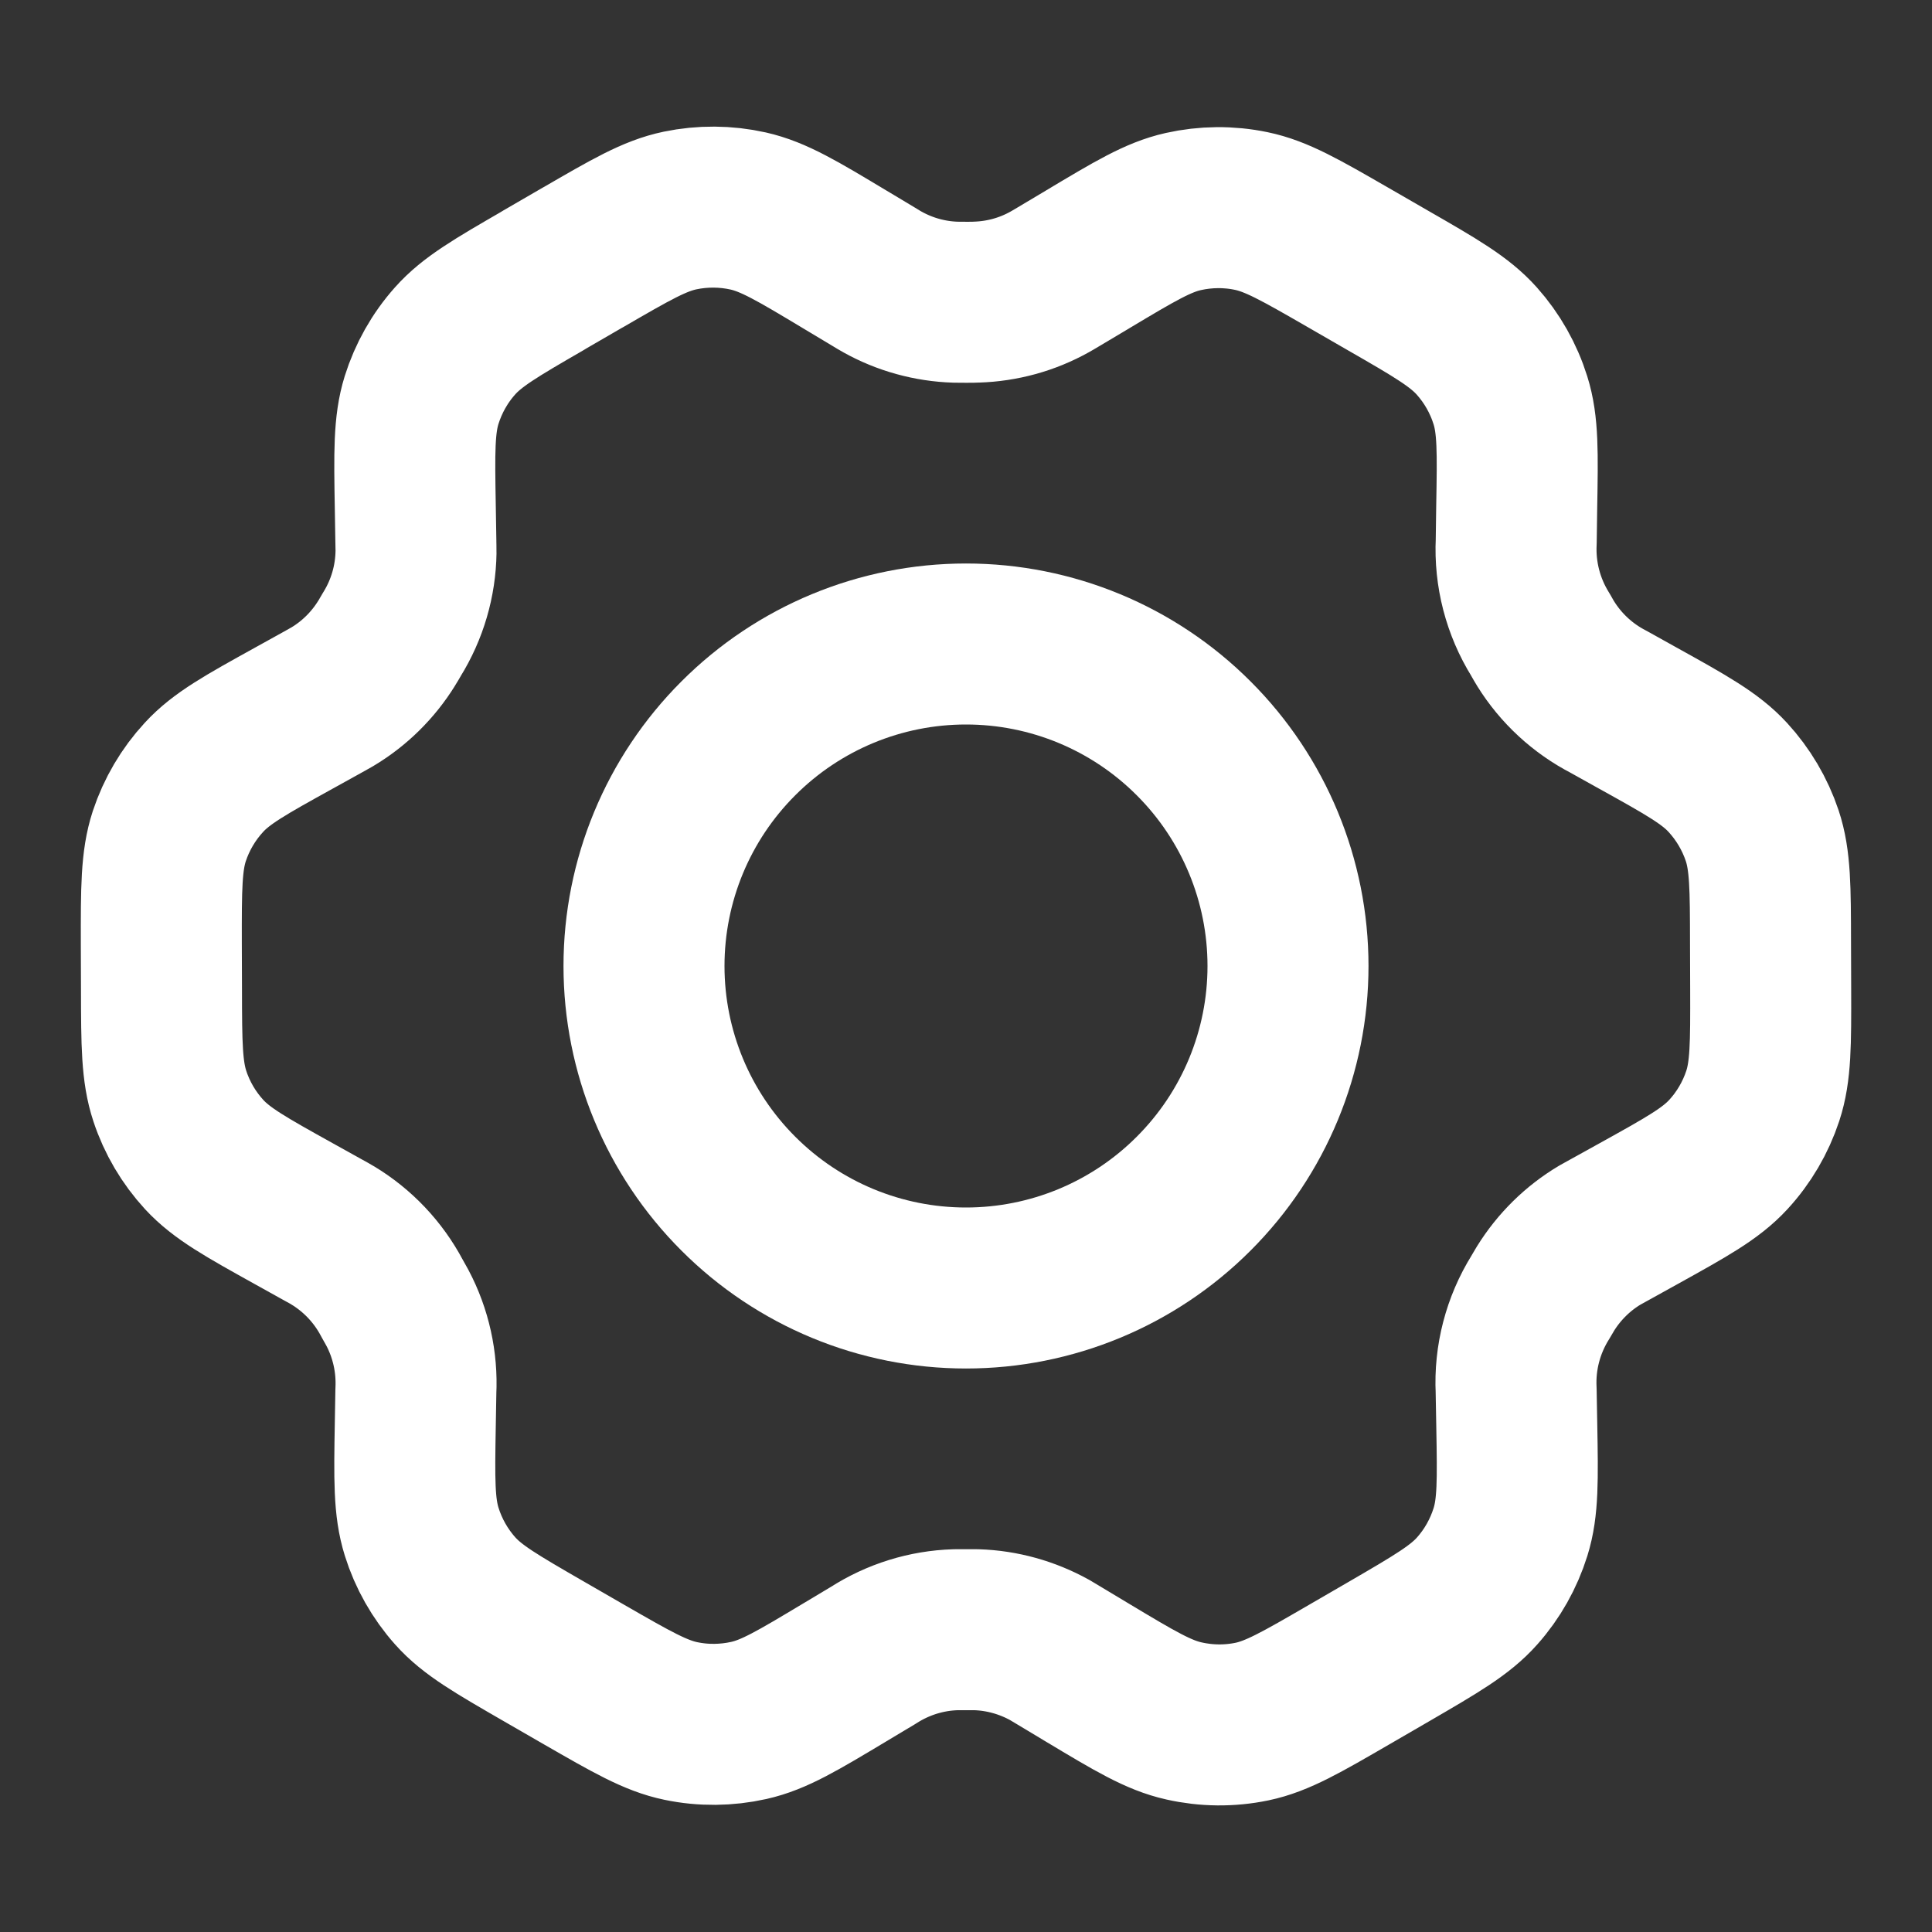 <svg width="24" height="24" viewBox="0 0 24 24" fill="none" xmlns="http://www.w3.org/2000/svg">
<rect x="0" y="0" width="24" height="24" fill="#333333" stroke="none"/>
<path d="M20.35 8.923L19.984 8.719C19.662 8.553 19.391 8.303 19.2 7.995C19.183 7.968 19.167 7.939 19.135 7.883C18.92 7.537 18.815 7.133 18.835 6.726L18.841 6.301C18.853 5.621 18.859 5.279 18.763 4.973C18.678 4.701 18.536 4.45 18.346 4.237C18.132 3.997 17.835 3.825 17.24 3.483L16.746 3.198C16.154 2.857 15.857 2.686 15.542 2.621C15.264 2.563 14.976 2.566 14.699 2.628C14.386 2.698 14.093 2.874 13.508 3.224L13.505 3.226L13.151 3.437C13.095 3.471 13.066 3.487 13.038 3.503C12.76 3.658 12.45 3.743 12.131 3.753C12.099 3.755 12.066 3.755 12.001 3.755L11.871 3.754C11.552 3.744 11.24 3.658 10.961 3.502C10.933 3.487 10.906 3.47 10.85 3.436L10.493 3.222C9.904 2.868 9.609 2.692 9.294 2.621C9.016 2.559 8.727 2.557 8.448 2.615C8.132 2.681 7.836 2.853 7.243 3.197L7.24 3.198L6.752 3.481L6.747 3.485C6.159 3.825 5.864 3.997 5.652 4.236C5.463 4.448 5.322 4.699 5.237 4.97C5.142 5.277 5.147 5.619 5.159 6.303L5.166 6.727C5.166 6.792 5.169 6.824 5.168 6.855C5.163 7.218 5.059 7.573 4.867 7.882C4.834 7.938 4.819 7.966 4.802 7.992C4.633 8.264 4.402 8.492 4.127 8.656L4.015 8.719L3.654 8.919C3.052 9.252 2.751 9.419 2.533 9.657C2.339 9.867 2.193 10.116 2.103 10.387C2.003 10.694 2.003 11.037 2.004 11.725L2.006 12.288C2.007 12.971 2.009 13.312 2.11 13.617C2.199 13.887 2.345 14.134 2.537 14.343C2.755 14.579 3.053 14.745 3.65 15.077L4.008 15.276C4.069 15.31 4.1 15.326 4.129 15.344C4.442 15.532 4.698 15.802 4.869 16.125L4.936 16.245C5.105 16.564 5.184 16.923 5.166 17.283L5.159 17.69C5.147 18.376 5.142 18.72 5.238 19.027C5.323 19.299 5.465 19.55 5.655 19.763C5.869 20.003 6.167 20.174 6.761 20.517L7.255 20.802C7.848 21.143 8.144 21.314 8.459 21.379C8.737 21.437 9.025 21.434 9.302 21.372C9.616 21.302 9.909 21.126 10.496 20.774L10.85 20.562C11.155 20.366 11.508 20.256 11.87 20.245H12.13C12.448 20.255 12.76 20.342 13.04 20.497L13.132 20.552L13.508 20.778C14.098 21.132 14.392 21.308 14.707 21.378C14.985 21.441 15.274 21.444 15.553 21.386C15.868 21.32 16.166 21.147 16.759 20.803L17.254 20.516C17.842 20.174 18.137 20.003 18.349 19.764C18.539 19.551 18.679 19.301 18.764 19.03C18.859 18.725 18.854 18.386 18.842 17.712L18.834 17.272C18.814 16.866 18.919 16.463 19.134 16.117L19.199 16.007C19.368 15.735 19.599 15.507 19.874 15.343L19.984 15.282L19.986 15.281L20.347 15.081C20.949 14.747 21.25 14.581 21.469 14.343C21.663 14.133 21.809 13.883 21.898 13.613C21.998 13.308 21.998 12.966 21.996 12.286L21.994 11.712C21.993 11.029 21.992 10.687 21.891 10.382C21.801 10.113 21.655 9.866 21.463 9.657C21.246 9.421 20.948 9.255 20.352 8.924L20.35 8.923Z" stroke="white" stroke-width="2" stroke-linecap="round" stroke-linejoin="round"/>
<path d="M8 12C8 13.061 8.421 14.078 9.172 14.828C9.922 15.579 10.939 16 12 16C13.061 16 14.078 15.579 14.828 14.828C15.579 14.078 16 13.061 16 12C16 10.939 15.579 9.922 14.828 9.172C14.078 8.421 13.061 8 12 8C10.939 8 9.922 8.421 9.172 9.172C8.421 9.922 8 10.939 8 12Z" stroke="white" stroke-width="2" stroke-linecap="round" stroke-linejoin="round"/>
</svg>
